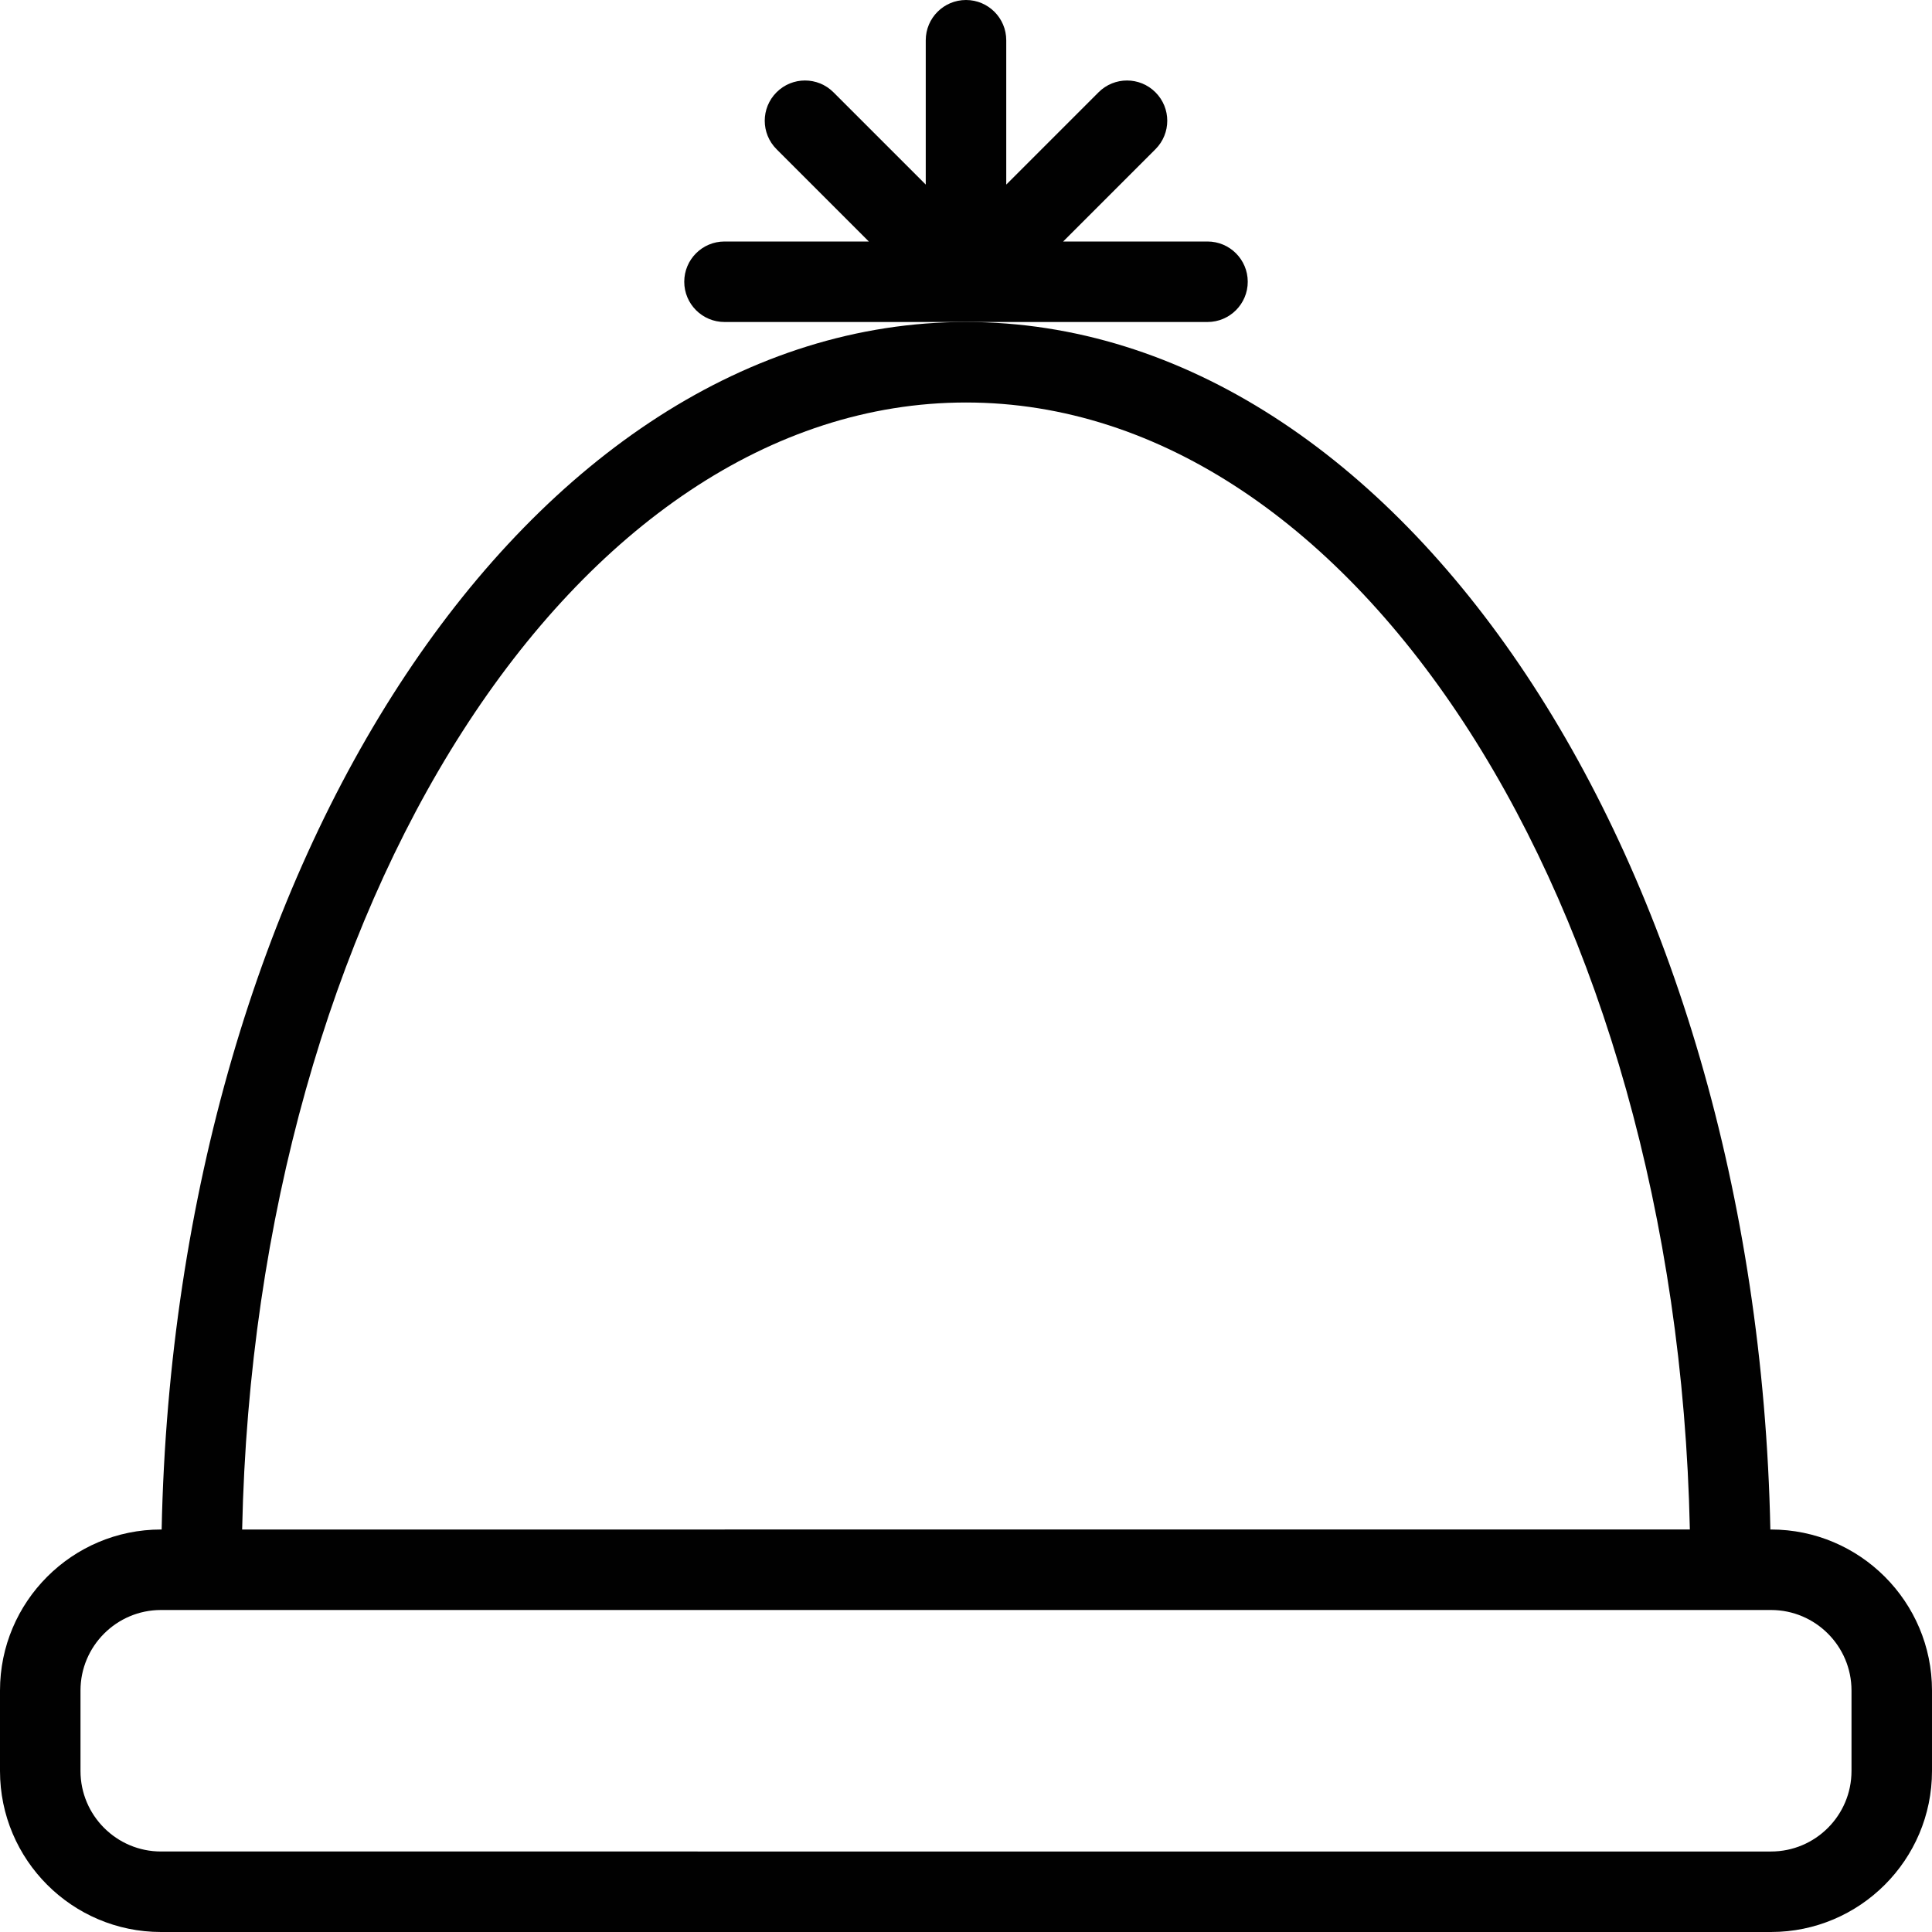 <?xml version="1.0" encoding="utf-8"?>
<!-- Generator: Adobe Illustrator 17.0.0, SVG Export Plug-In . SVG Version: 6.00 Build 0)  -->
<!DOCTYPE svg PUBLIC "-//W3C//DTD SVG 1.1//EN" "http://www.w3.org/Graphics/SVG/1.1/DTD/svg11.dtd">
<svg version="1.1" id="Layer_1" xmlns="http://www.w3.org/2000/svg" xmlns:xlink="http://www.w3.org/1999/xlink" x="0px" y="0px"
	 width="48px" height="48px" viewBox="0 0 48 48" enable-background="new 0 0 48 48" xml:space="preserve">
<g>
	<path fill="#010101" d="M44,38h-0.016C43.641,21.369,34.812,8,24,8S4.359,21.369,4.016,38H4c-2.206,0-4,1.794-4,4v2
		c0,2.206,1.794,4,4,4h40c2.206,0,4-1.794,4-4v-2C48,39.794,46.206,38,44,38z M24,10c9.717,0,17.655,12.471,17.984,28H6.016
		C6.345,22.471,14.283,10,24,10z M46,44c0,1.103-0.897,2-2,2H4c-1.103,0-2-0.897-2-2v-2c0-1.103,0.897-2,2-2h40c1.103,0,2,0.897,2,2
		V44z"/>
	<path fill="#010101" d="M31,7c0-0.552-0.448-1-1-1h-3.586l2.293-2.293c0.391-0.391,0.391-1.023,0-1.414
		c-0.391-0.391-1.023-0.391-1.414,0L25,4.586V1c0-0.552-0.448-1-1-1s-1,0.448-1,1v3.586l-2.293-2.293
		c-0.391-0.391-1.023-0.391-1.414,0c-0.391,0.391-0.391,1.023,0,1.414L21.586,6H18c-0.552,0-1,0.448-1,1s0.448,1,1,1h6h6
		C30.552,8,31,7.552,31,7z"/>
</g>
</svg>
